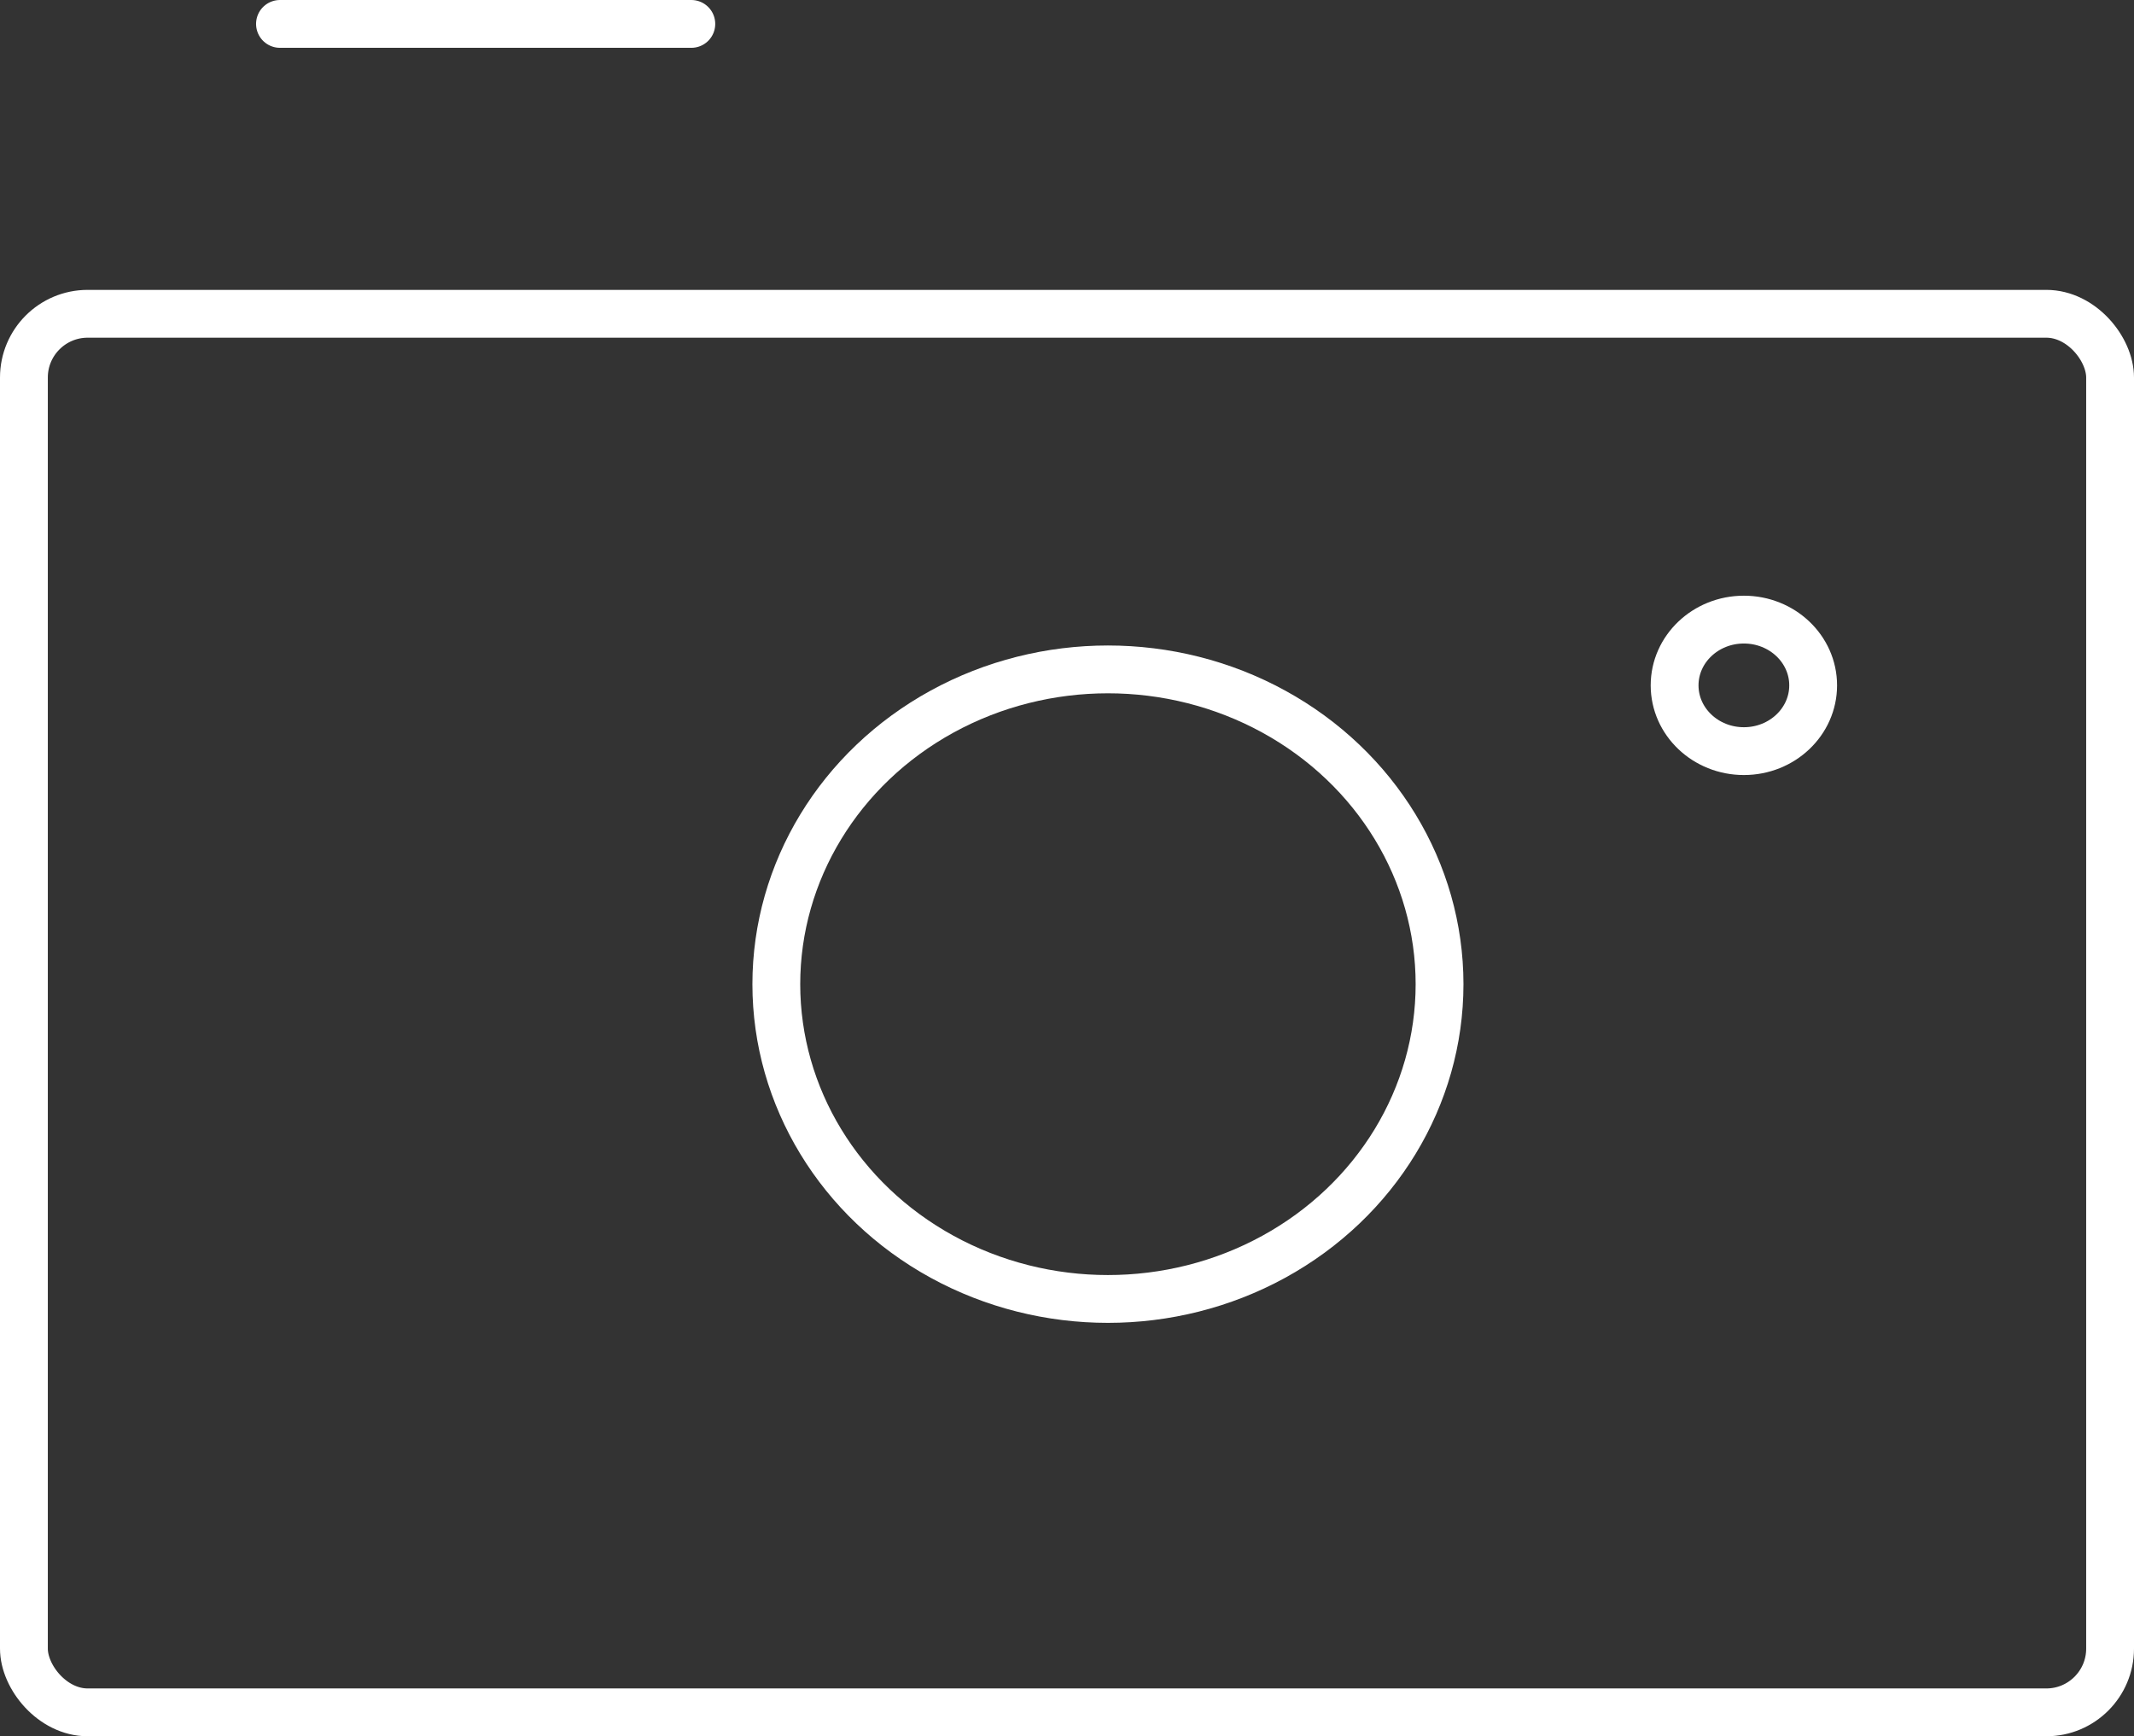 <svg xmlns="http://www.w3.org/2000/svg" width="66.938" height="54.469" viewBox="0 0 66.938 54.469">
  <rect x="0" y="0" width="66.938" height="54.469" fill="#333333" stroke="none"/>
  <g id="Vrstva_155" data-name="Vrstva 155" transform="translate(0.75 0.75)">
    <rect id="Rectángulo_29" data-name="Rectángulo 29" width="65.438" height="43.875" rx="2" transform="translate(0 9.094)" fill="none" stroke="#fff" stroke-linecap="round" stroke-linejoin="round" stroke-width="1.5"/>
    <ellipse id="Elipse_27" data-name="Elipse 27" cx="10.402" cy="9.875" rx="10.402" ry="9.875" transform="translate(23.601 20.25)" fill="none" stroke="#fff" stroke-linecap="round" stroke-linejoin="round" stroke-width="1.5"/>
    <ellipse id="Elipse_28" data-name="Elipse 28" cx="2.173" cy="2.063" rx="2.173" ry="2.063" transform="translate(51.778 18.688)" fill="none" stroke="#fff" stroke-linecap="round" stroke-linejoin="round" stroke-width="1.5"/>
    <line id="Línea_88" data-name="Línea 88" x2="12.903" transform="translate(8.032)" fill="none" stroke="#fff" stroke-linecap="round" stroke-linejoin="round" stroke-width="1.5"/>
  </g>
</svg>
